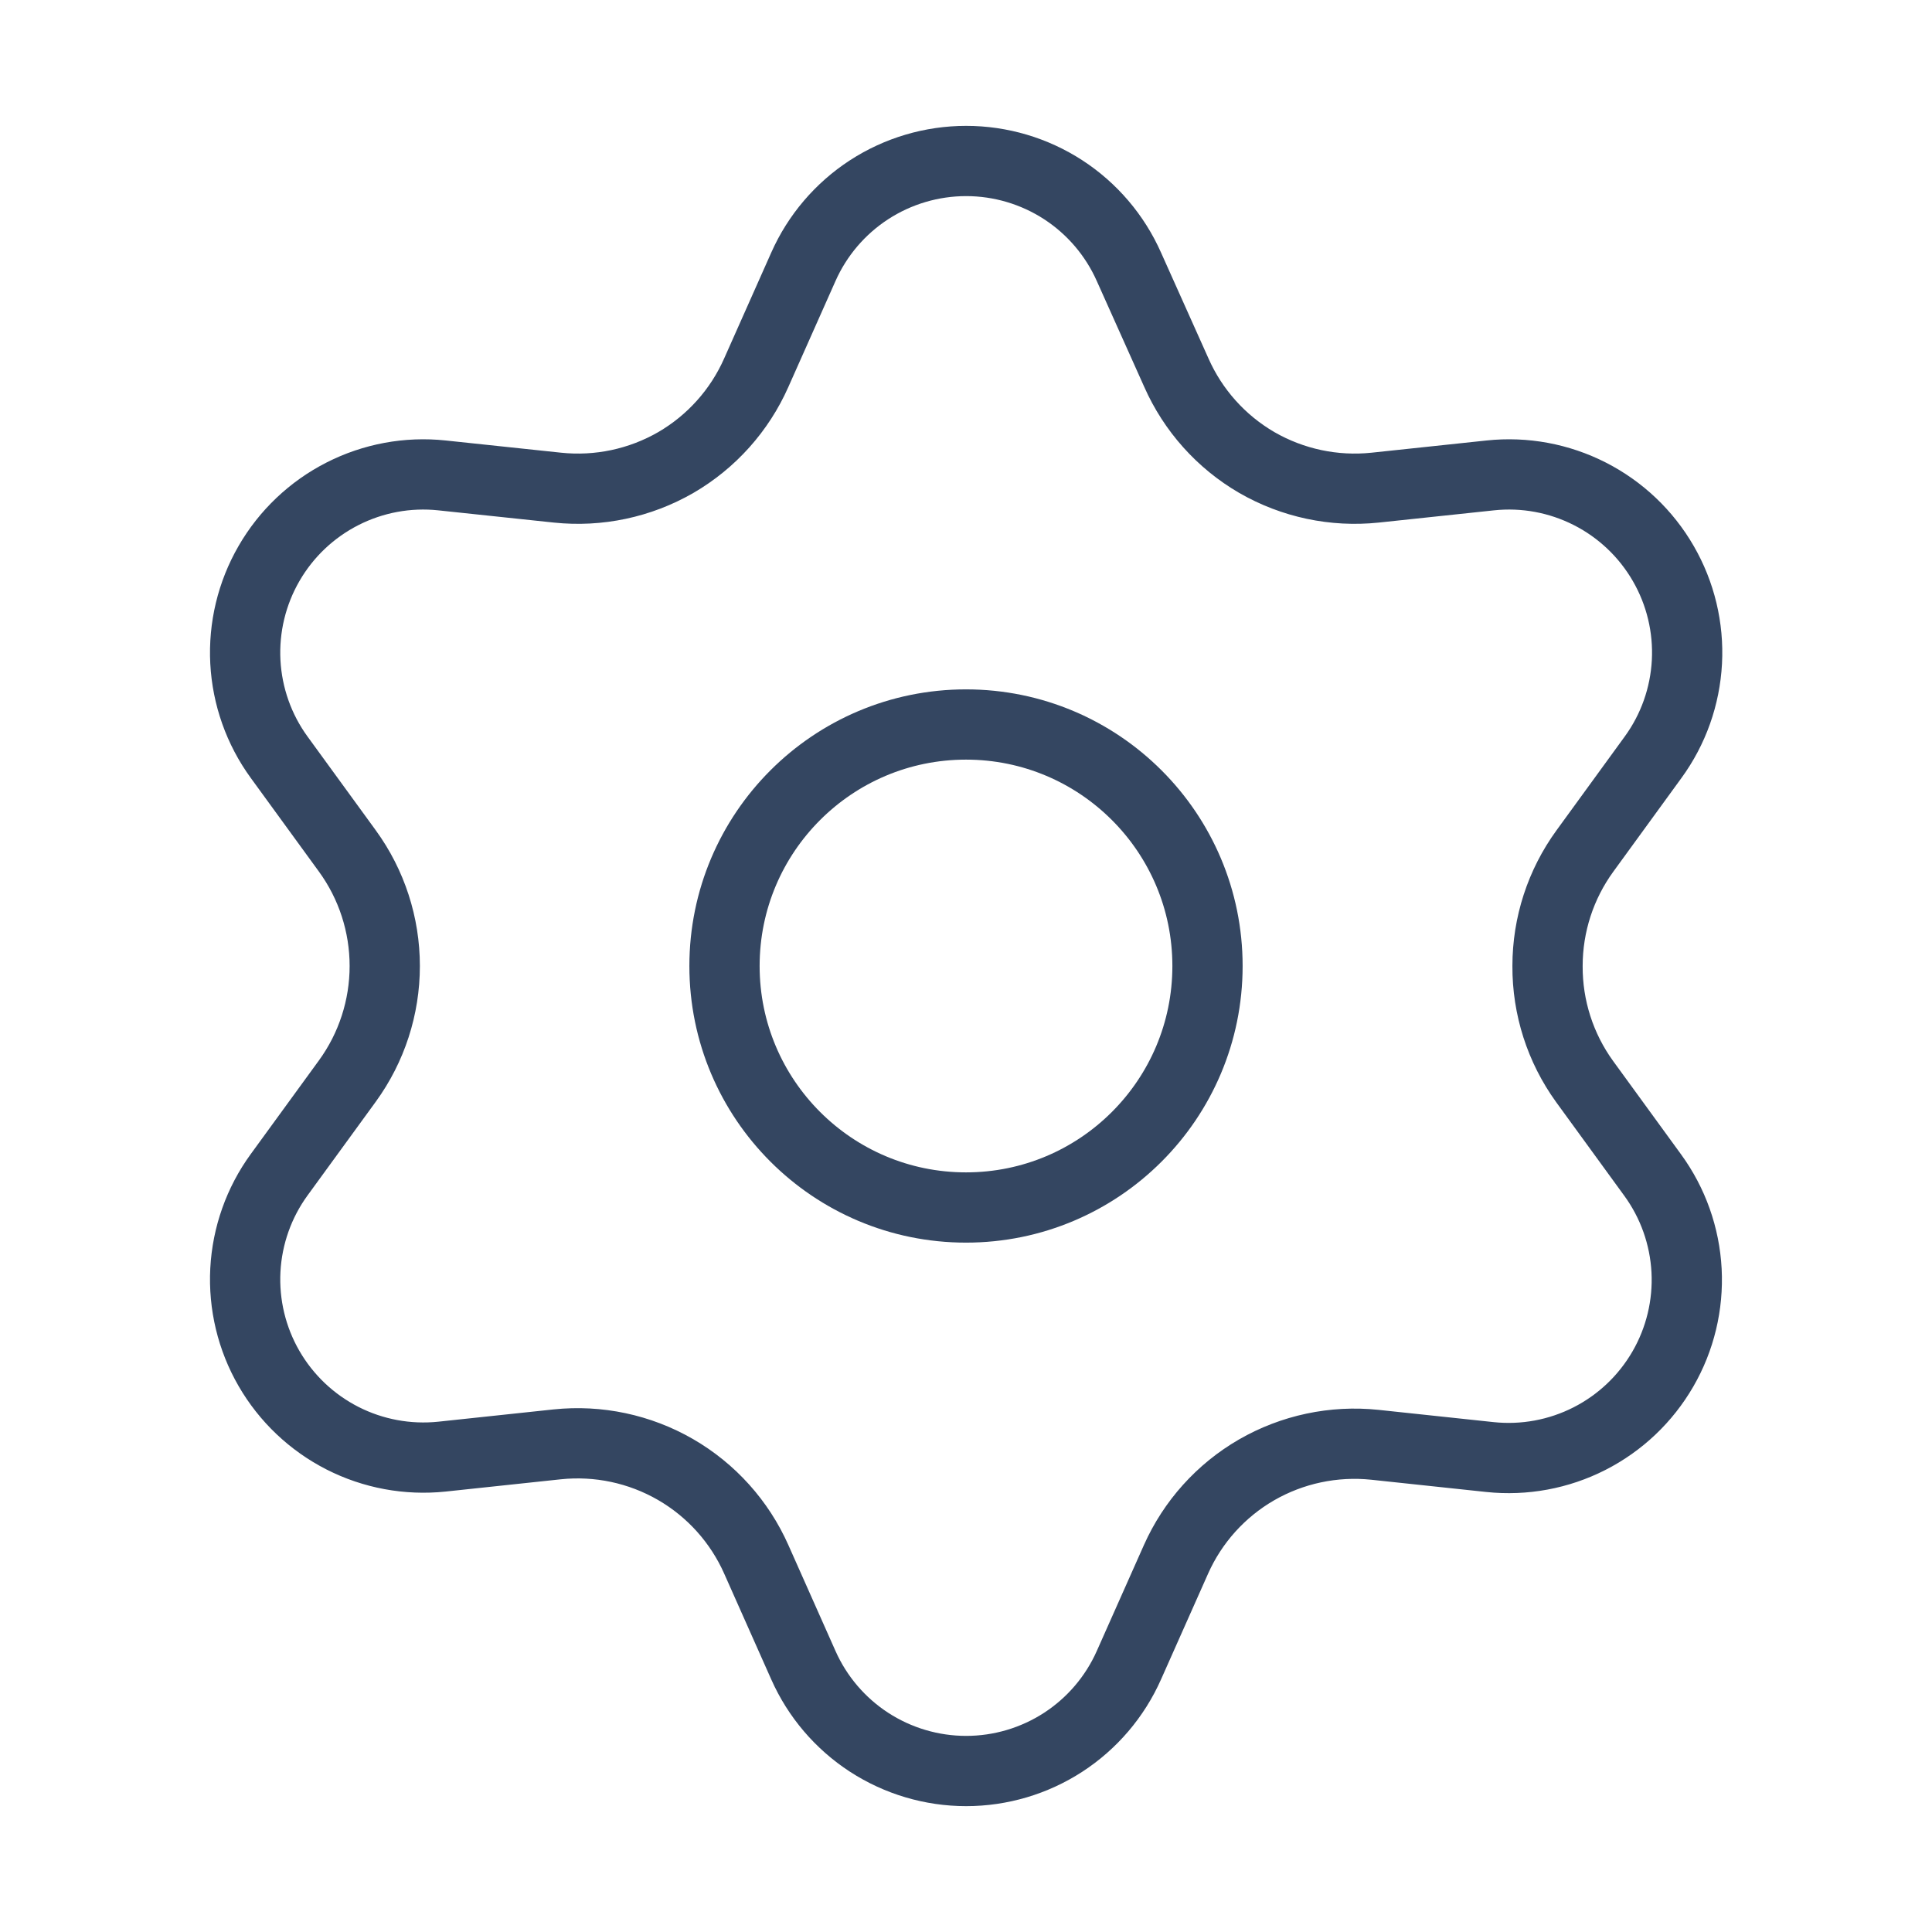 <svg width="55" height="55" viewBox="0 0 55 55" fill="none" xmlns="http://www.w3.org/2000/svg">
<path d="M21.53 44.392L22.87 47.404C23.268 48.301 23.918 49.063 24.74 49.598C25.563 50.132 26.523 50.417 27.504 50.417C28.485 50.417 29.445 50.132 30.268 49.598C31.09 49.063 31.74 48.301 32.138 47.404L33.478 44.392C33.954 43.323 34.756 42.432 35.769 41.846C36.789 41.258 37.968 41.008 39.138 41.13L42.415 41.479C43.391 41.582 44.375 41.4 45.249 40.955C46.123 40.51 46.849 39.821 47.34 38.971C47.831 38.122 48.064 37.149 48.013 36.169C47.961 35.19 47.627 34.246 47.049 33.453L45.109 30.787C44.418 29.831 44.049 28.68 44.055 27.5C44.055 26.323 44.427 25.177 45.119 24.226L47.059 21.559C47.637 20.767 47.971 19.823 48.023 18.844C48.075 17.864 47.841 16.891 47.35 16.042C46.86 15.192 46.133 14.503 45.259 14.058C44.385 13.613 43.401 13.43 42.425 13.534L39.148 13.882C37.978 14.005 36.799 13.755 35.779 13.167C34.764 12.577 33.962 11.681 33.488 10.608L32.138 7.596C31.74 6.699 31.09 5.937 30.268 5.402C29.445 4.868 28.485 4.583 27.504 4.583C26.523 4.583 25.563 4.868 24.74 5.402C23.918 5.937 23.268 6.699 22.87 7.596L21.53 10.608C21.056 11.681 20.254 12.577 19.239 13.167C18.219 13.755 17.04 14.005 15.87 13.882L12.583 13.534C11.607 13.43 10.623 13.613 9.749 14.058C8.875 14.503 8.148 15.192 7.658 16.042C7.167 16.891 6.934 17.864 6.985 18.844C7.037 19.823 7.371 20.767 7.948 21.559L9.889 24.226C10.581 25.177 10.953 26.323 10.953 27.5C10.953 28.677 10.581 29.823 9.889 30.775L7.948 33.441C7.371 34.233 7.037 35.177 6.985 36.156C6.934 37.136 7.167 38.109 7.658 38.958C8.149 39.808 8.875 40.496 9.749 40.942C10.623 41.387 11.607 41.569 12.583 41.467L15.86 41.118C17.03 40.995 18.209 41.245 19.229 41.833C20.247 42.421 21.053 43.317 21.53 44.392Z" stroke="#344661" stroke-width="2" stroke-linecap="round" stroke-linejoin="round"/>
<path d="M27.5 34.375C31.297 34.375 34.375 31.297 34.375 27.5C34.375 23.703 31.297 20.625 27.5 20.625C23.703 20.625 20.625 23.703 20.625 27.5C20.625 31.297 23.703 34.375 27.5 34.375Z" stroke="#344661" stroke-width="2" stroke-linecap="round" stroke-linejoin="round"/>
</svg>
